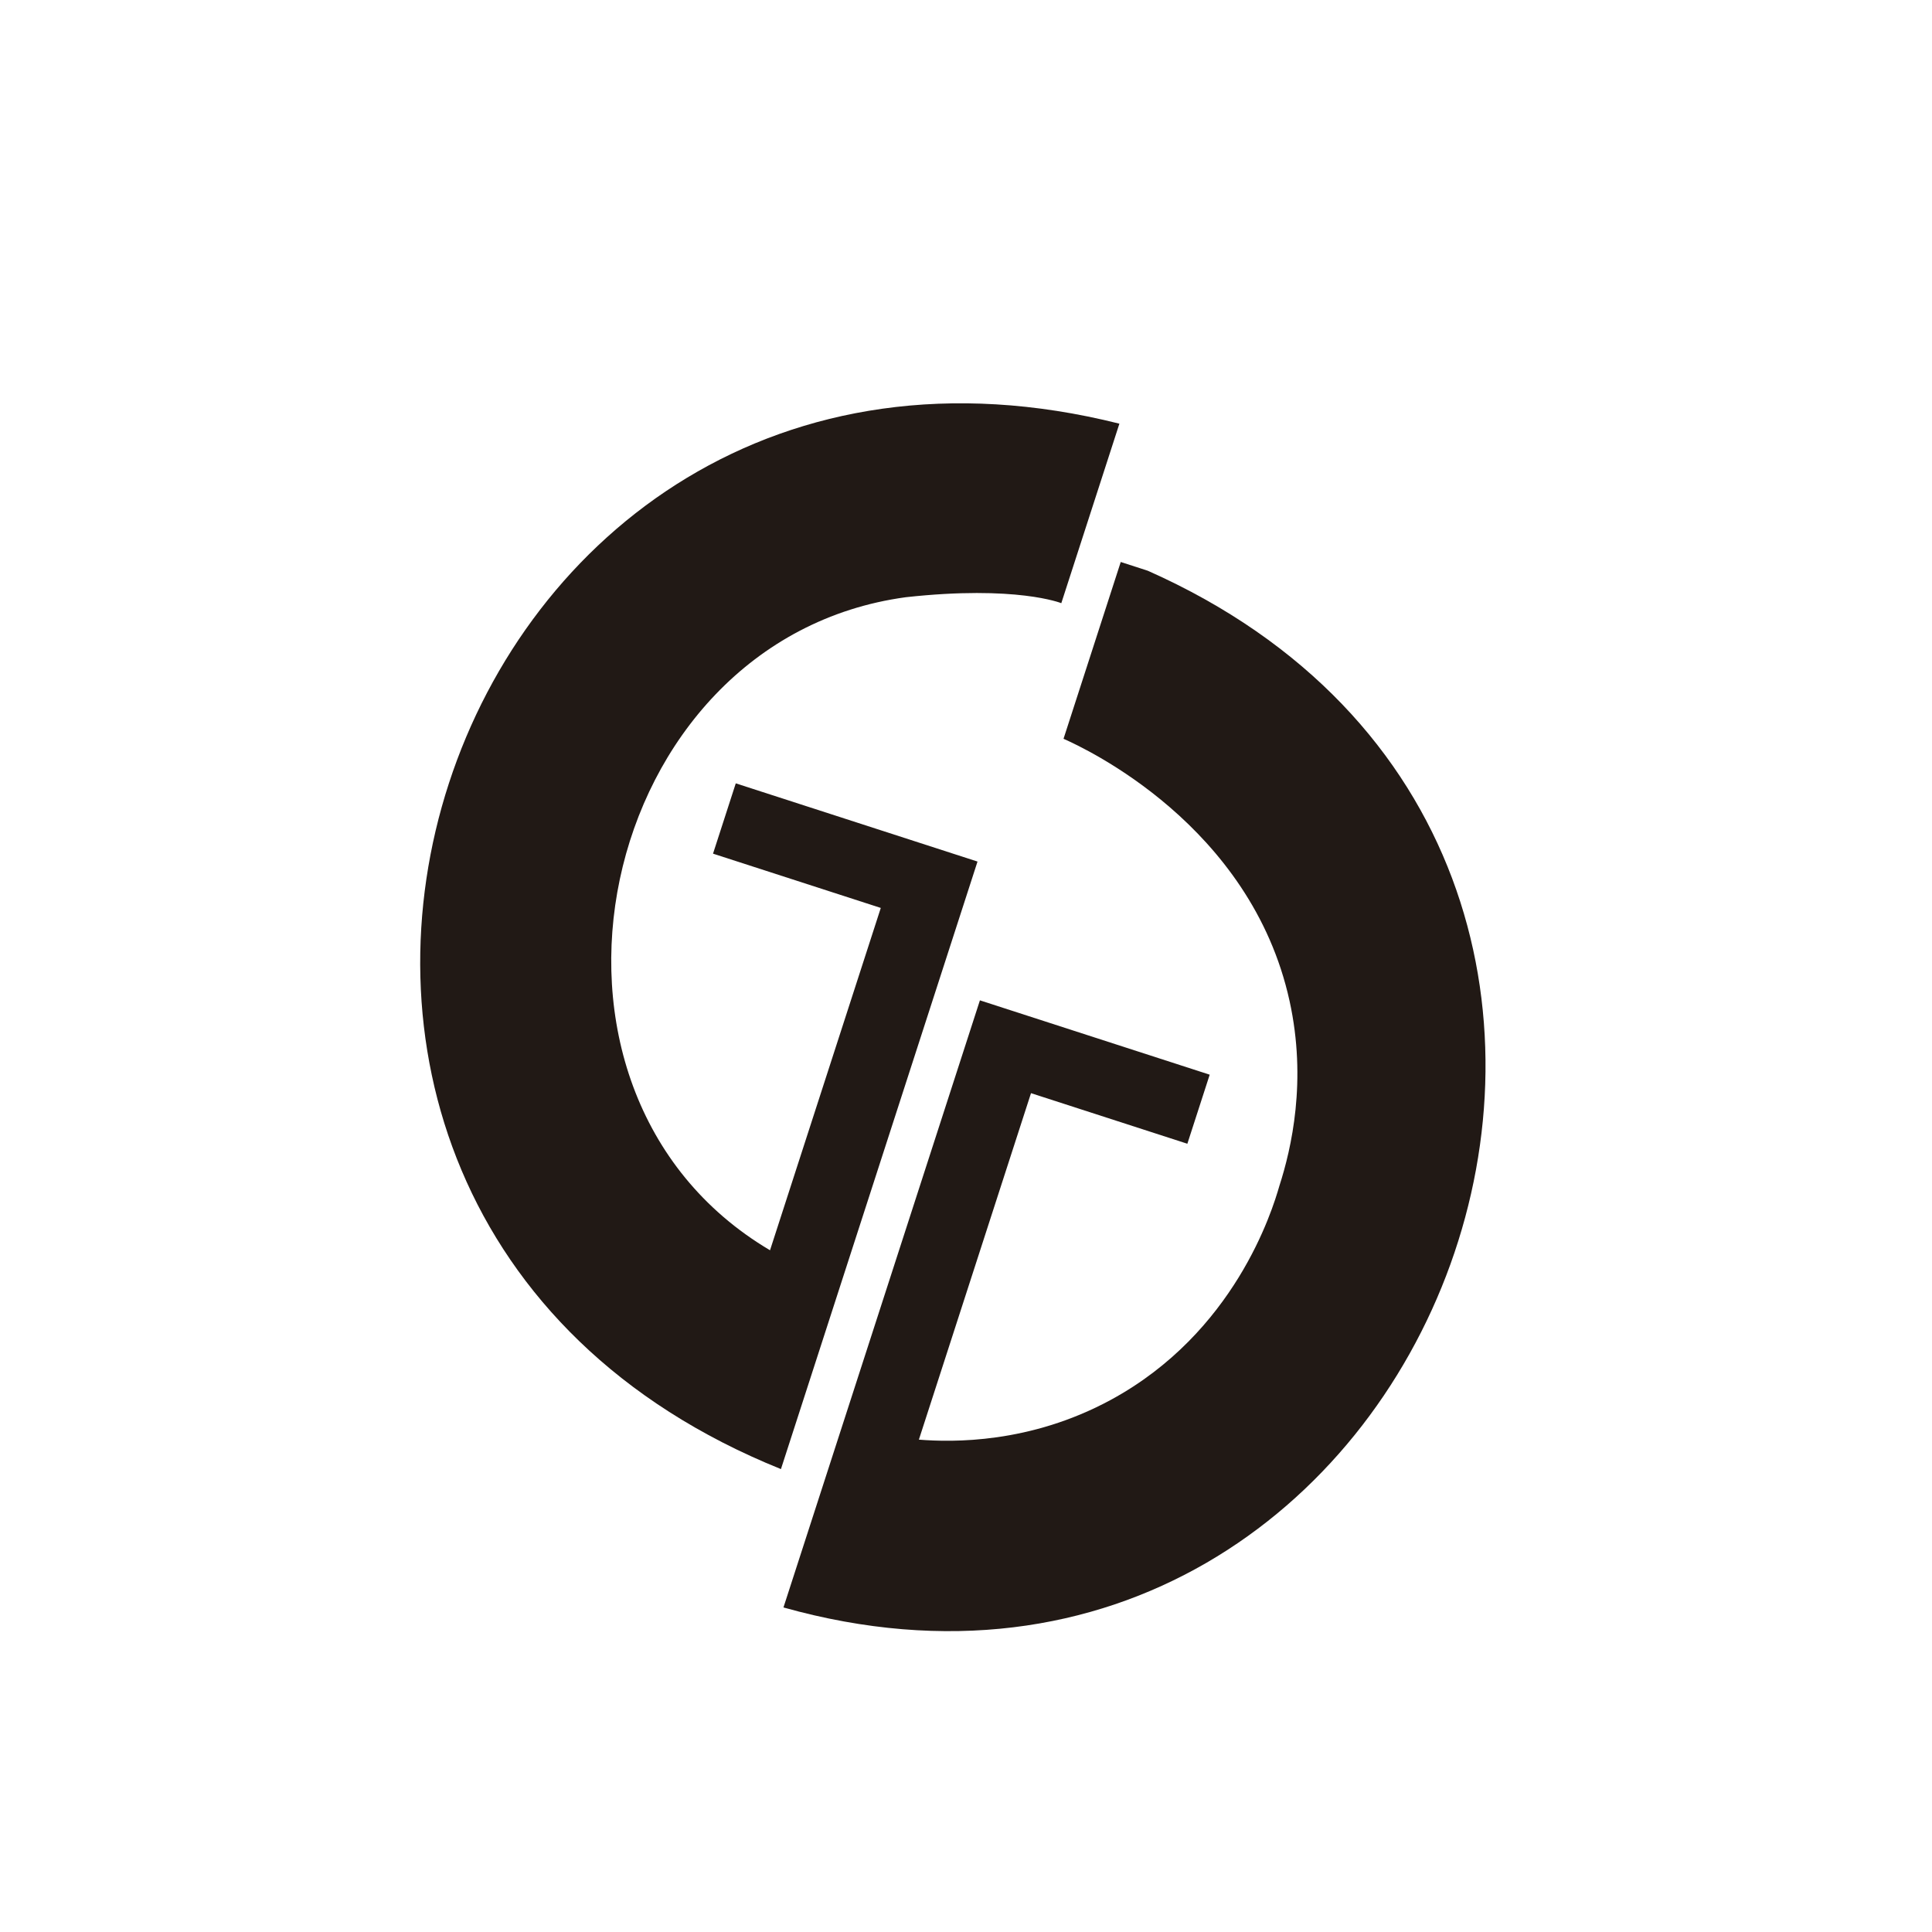 <?xml version="1.0" encoding="UTF-8" standalone="no"?>
<!-- Generator: Adobe Illustrator 24.2.1, SVG Export Plug-In . SVG Version: 6.00 Build 0)  -->

<svg
   version="1.1"
   id="Capa_1"
   x="0px"
   y="0px"
   viewBox="0 0 1417.32 1417.32"
   xml:space="preserve"
   sodipodi:docname="blanconegro2.svg"
   style="enable-background:new 0 0 1417.32 1417.32;"
   inkscape:version="1.1.2 (b8e25be833, 2022-02-05)"
   xmlns:inkscape="http://www.inkscape.org/namespaces/inkscape"
   xmlns:sodipodi="http://sodipodi.sourceforge.net/DTD/sodipodi-0.dtd"
   xmlns="http://www.w3.org/2000/svg"
   xmlns:svg="http://www.w3.org/2000/svg"><sodipodi:namedview
   id="namedview8"
   pagecolor="#ffffff"
   bordercolor="#666666"
   borderopacity="1.0"
   inkscape:pageshadow="2"
   inkscape:pageopacity="0.0"
   inkscape:pagecheckerboard="0"
   showgrid="false"
   inkscape:zoom="0.70710678"
   inkscape:cx="696.50018"
   inkscape:cy="704.27835"
   inkscape:window-width="1920"
   inkscape:window-height="1017"
   inkscape:window-x="-8"
   inkscape:window-y="-8"
   inkscape:window-maximized="1"
   inkscape:current-layer="Capa_1"
   lock-margins="true"
   fit-margin-top="10" /><defs
   id="defs11" />
<style
   type="text/css"
   id="style2">
	.st0{fill:#211915;}
</style>

<g
   id="g1044"
   transform="translate(4,62)"><path
     class="st0"
     d="m 817.19,248.81 c -31.44,97.16 -42.61,131.68 -42.61,131.68 0,0 -32.86,-13.31 -114.09,-4.37 -227.6,30.93 -298.66,361.27 -99.6,479.07 19.35,-59.81 61.86,-191.18 81.26,-251.13 -41.08,-13.29 -81.53,-26.38 -123.07,-39.82 13.53,-41.81 3.25,-10.04 16.69,-51.58 58.92,19.06 117.68,38.08 177.34,57.38 C 665.3,717.82 617.7,864.92 568.9,1015.73 88.07,821.82 317.47,123.5 817.19,248.81 Z"
     id="path4" /><path
     class="st0"
     d="m 838.01,356.69 c 468.01,207.99 213.07,895.38 -267.26,760.54 48.43,-149.68 96.13,-297.09 144.12,-445.38 55.9,18.09 111.84,36.19 168.57,54.54 -13.19,40.77 -2.8,8.67 -16.39,50.66 -37.97,-12.29 -75.93,-24.57 -114.7,-37.11 -19.84,61.32 -62.63,193.56 -82.25,254.18 24.76,1.97 81.46,3 140.82,-29.19 90.79,-49.24 118.37,-138.54 123.62,-156.91 8.84,-27.39 20.35,-77.22 7.48,-135.74 -28.4,-129.09 -150.13,-185.36 -165.81,-192.31 13.96,-43.14 27.96,-86.42 41.97,-129.7 6.6,2.14 13.21,4.28 19.83,6.42 z"
     id="path6" /></g>
</svg>

